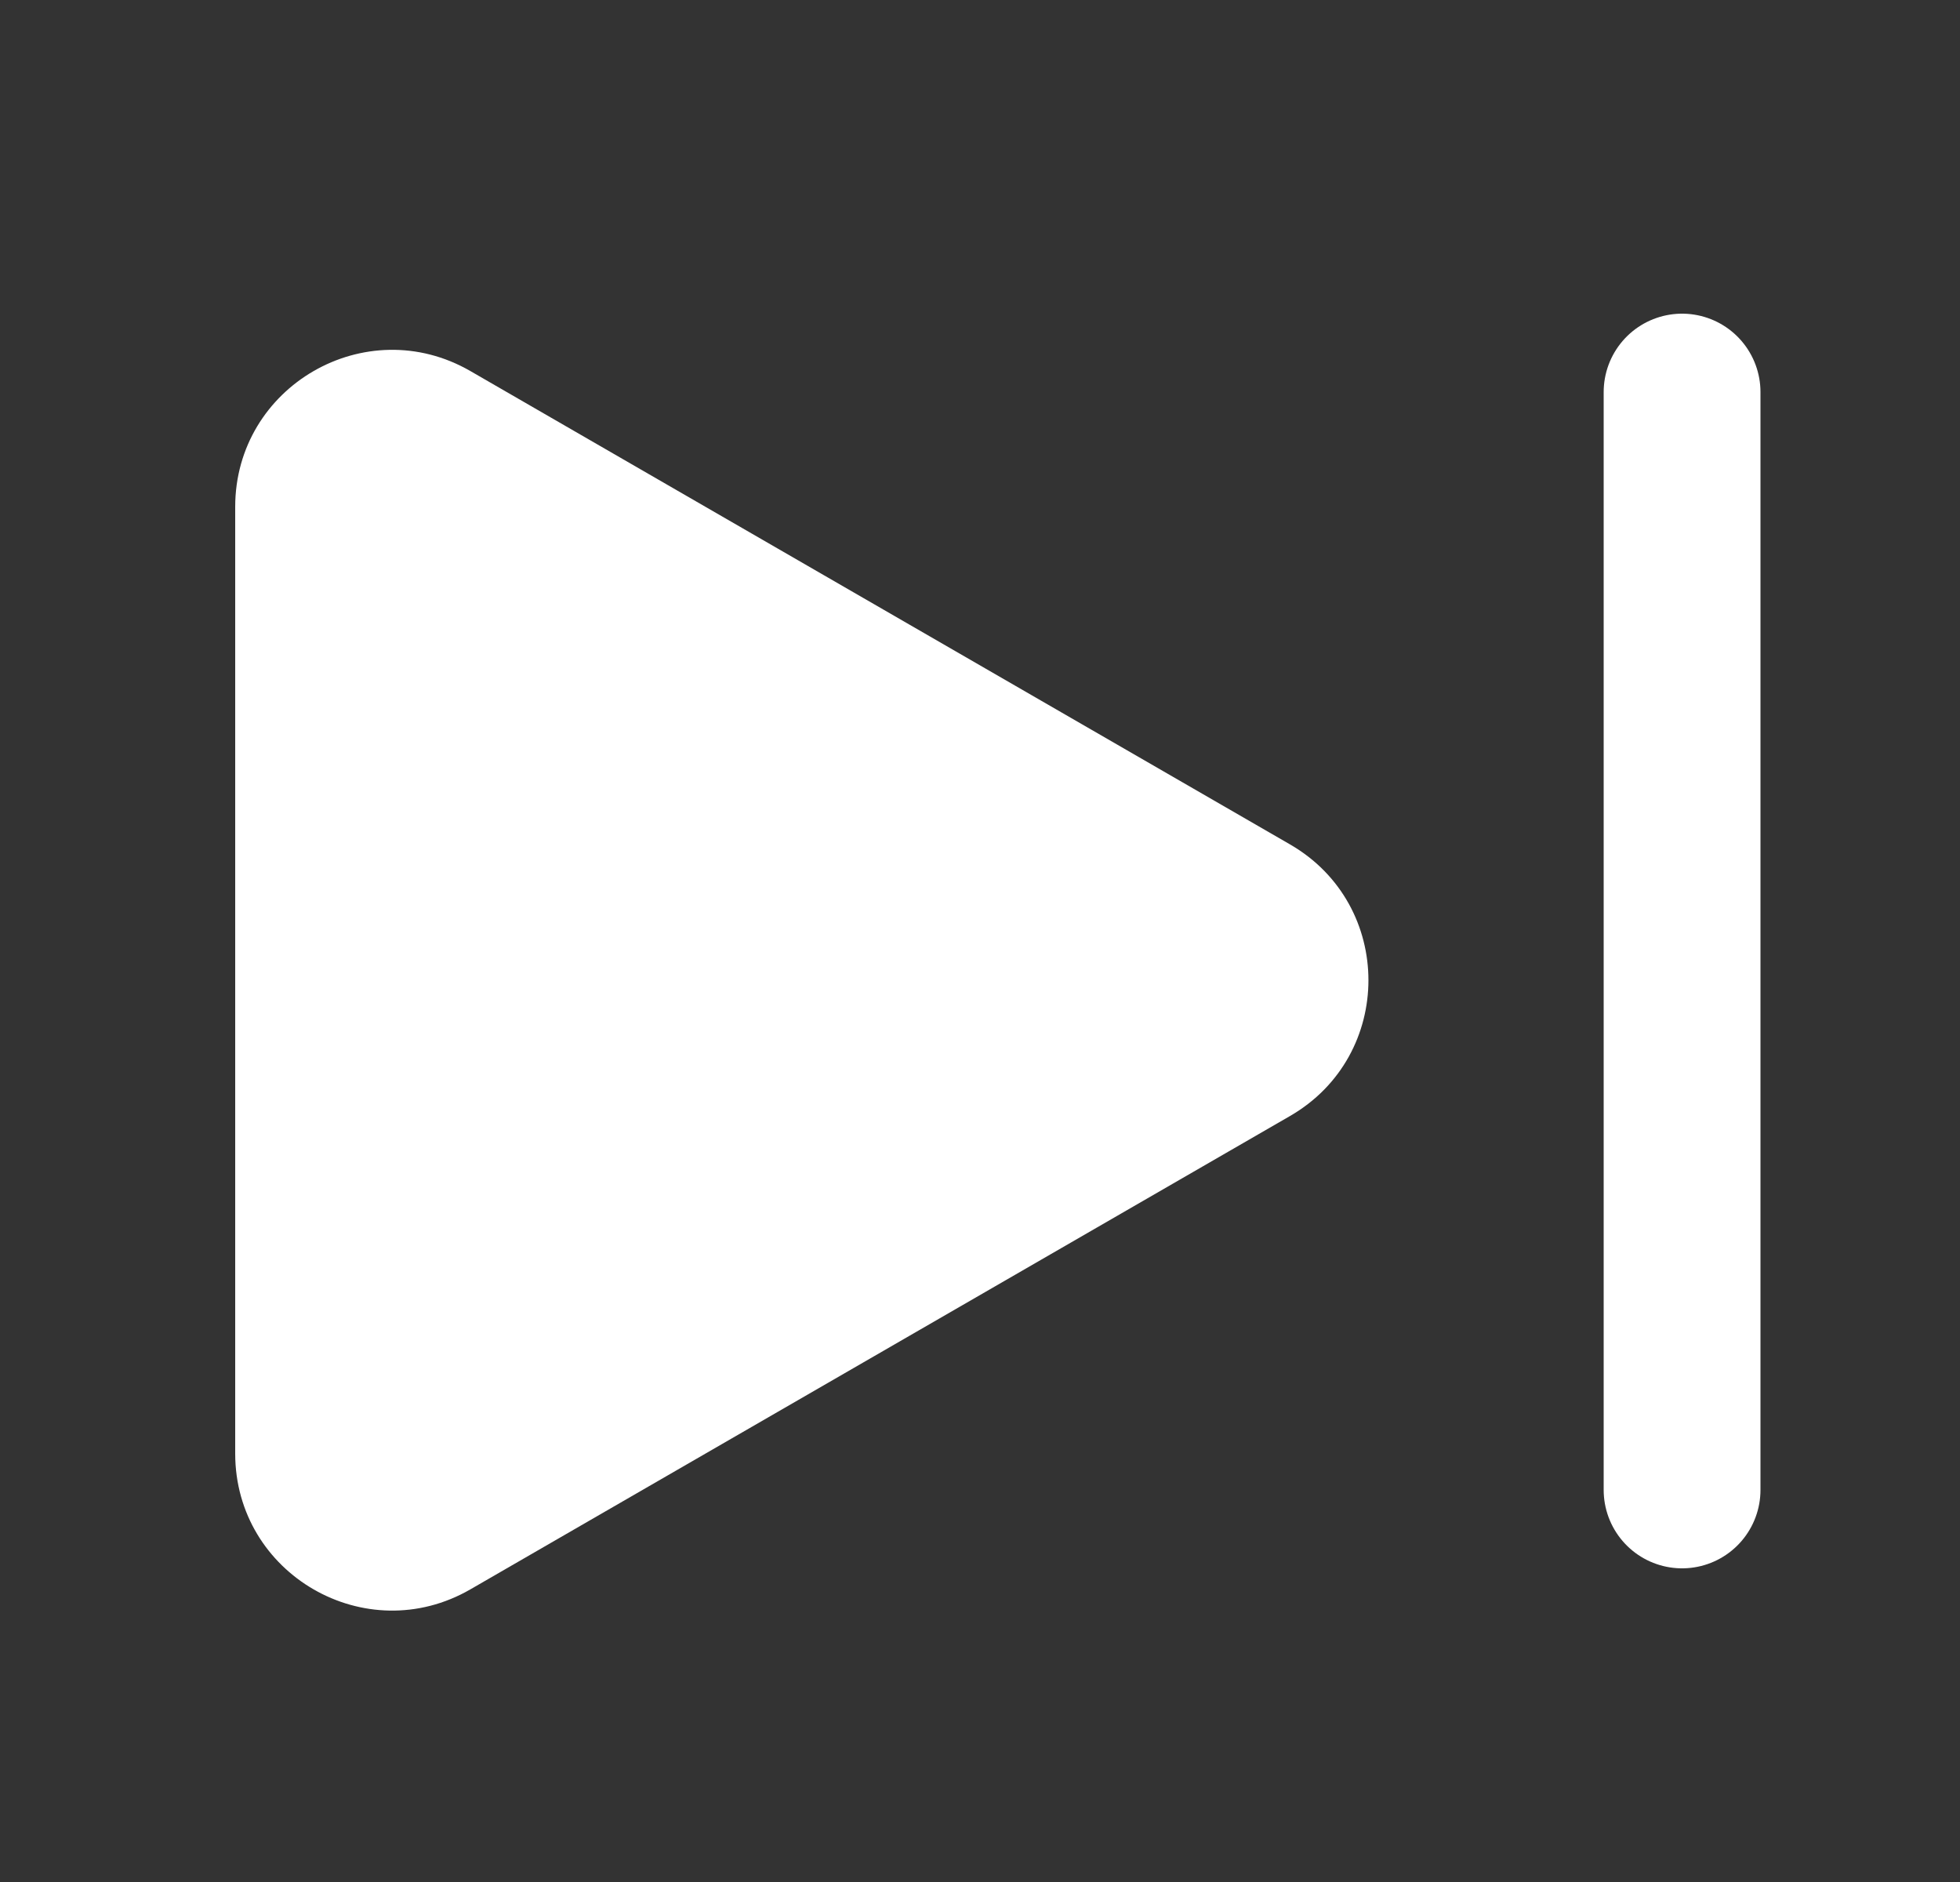 <svg width="25" height="24" viewBox="0 0 25 24" fill="none" xmlns="http://www.w3.org/2000/svg">
<rect x="0" y="0" width="25" height="24" fill="#333333" stroke="none"/>
<path d="M16.454 10.768C17.788 11.538 17.788 13.462 16.454 14.232L6 20.268C4.667 21.038 3 20.076 3 18.536L3 6.464C3 4.925 4.667 3.962 6 4.732L16.454 10.768Z" fill="white"/>
<path d="M21.455 5V19" stroke="white" stroke-width="2" stroke-linecap="round"/>
</svg>

